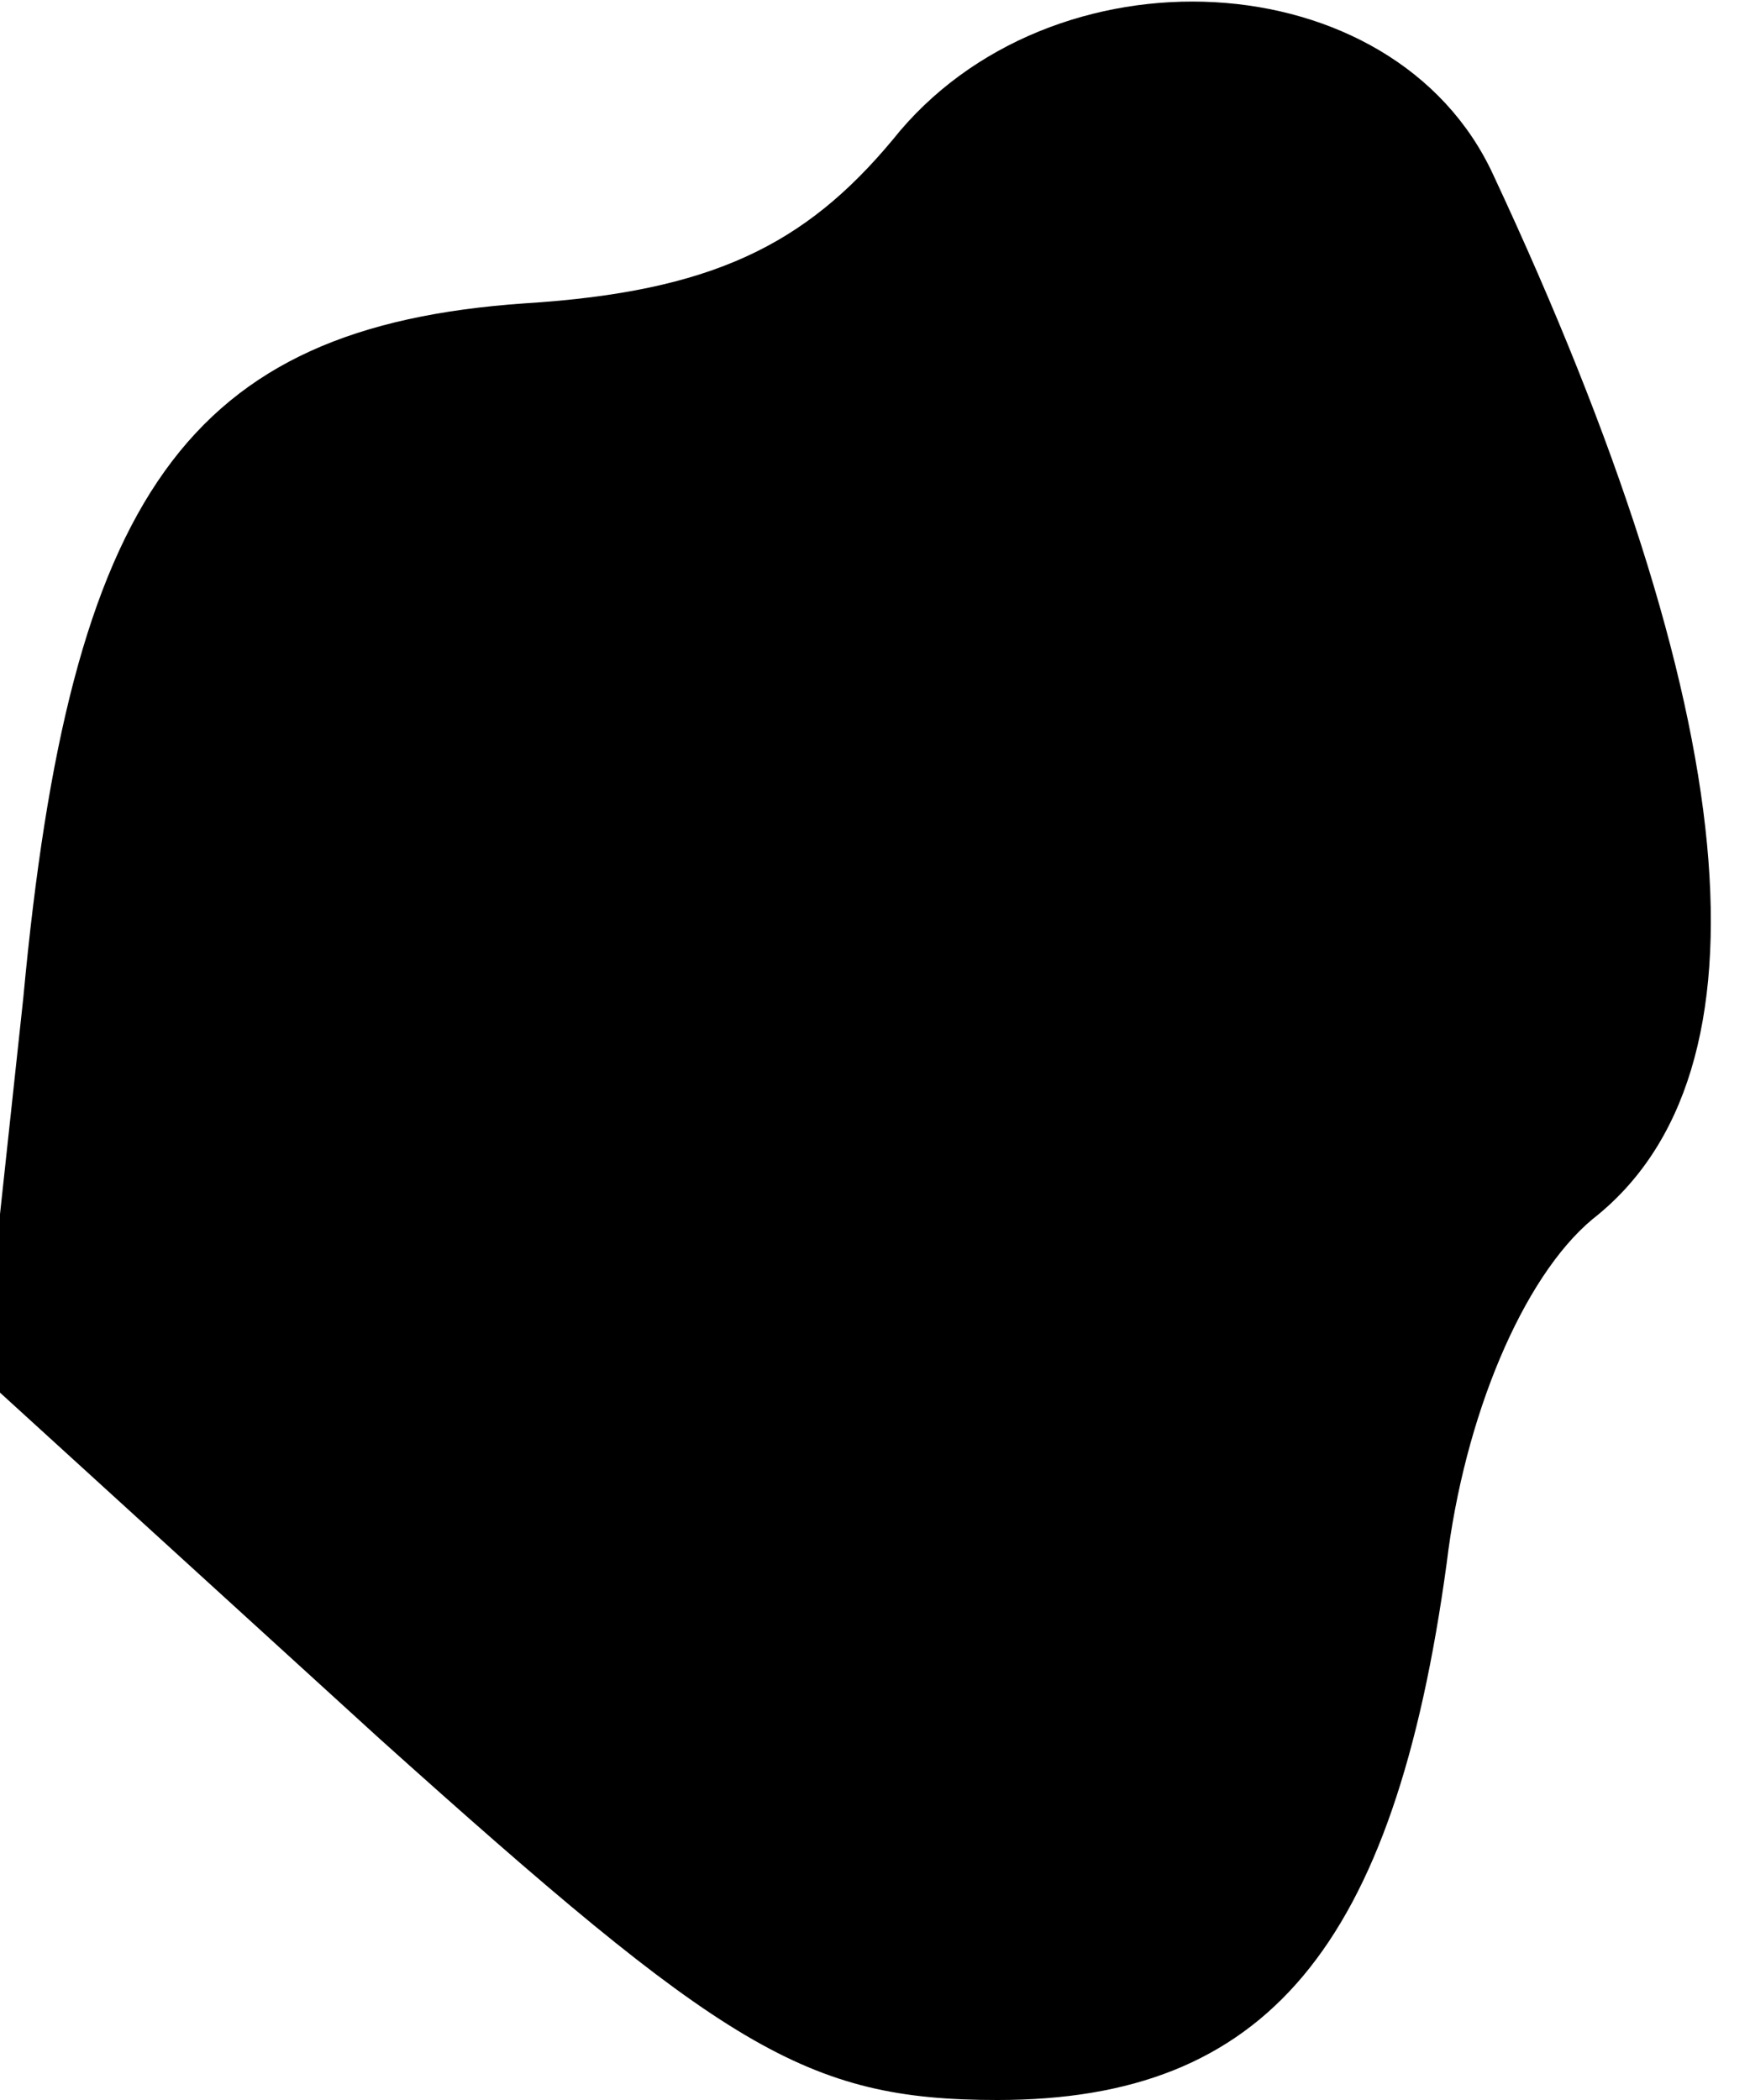 <?xml version="1.0" standalone="no"?>
<!DOCTYPE svg PUBLIC "-//W3C//DTD SVG 20010904//EN"
 "http://www.w3.org/TR/2001/REC-SVG-20010904/DTD/svg10.dtd">
<svg version="1.0" xmlns="http://www.w3.org/2000/svg"
 width="30pt" height="36pt" viewBox="0 0 30 36"
 preserveAspectRatio="xMidYMid meet">
<g transform="translate(0,36) scale(0.1,-0.1)"
fill="#000000" stroke="none">
<path fill="#000000" stroke="none" d="M153 336 c-15 -18 -31 -26 -63 -28 -58
-4 -78 -33 -86 -119 l-7 -65 68 -62 c59 -53 73 -62 106 -62 46 0 68 26 77 92
3 25 13 49 25 59 32 25 26 87 -17 179 -17 37 -76 40 -103 6z"/>
</g>
</svg>
